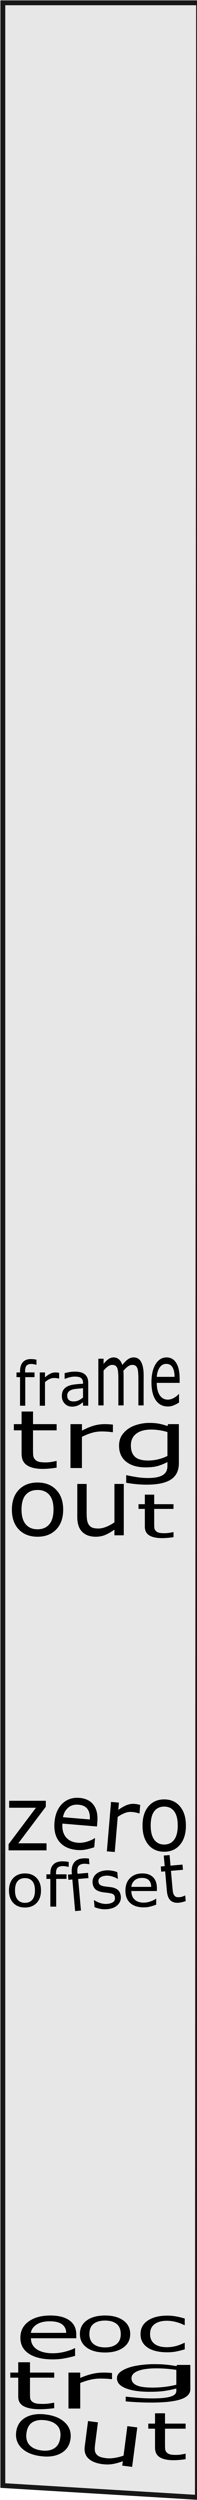 <?xml version="1.0" encoding="UTF-8" standalone="no"?>
<svg
   xmlns:dc="http://purl.org/dc/elements/1.1/"
   xmlns:cc="http://creativecommons.org/ns#"
   xmlns:rdf="http://www.w3.org/1999/02/22-rdf-syntax-ns#"
   xmlns:svg="http://www.w3.org/2000/svg"
   xmlns="http://www.w3.org/2000/svg"
   xmlns:sodipodi="http://sodipodi.sourceforge.net/DTD/sodipodi-0.dtd"
   xmlns:inkscape="http://www.inkscape.org/namespaces/inkscape"
   width="30"
   height="380"
   viewBox="0 0 7.937 100.542"
   version="1.1"
   id="svg8"
   inkscape:version="1.0.1 (c497b03c, 2020-09-10)"
   sodipodi:docname="ComputerscareCustomBlankExpanderPanel.svg">
  <defs
     id="defs2" />
  <sodipodi:namedview
     id="base"
     pagecolor="#ffffff"
     bordercolor="#666666"
     borderopacity="1.0"
     inkscape:pageopacity="0.0"
     inkscape:pageshadow="2"
     inkscape:zoom="3.959798"
     inkscape:cx="17.023845"
     inkscape:cy="57.467285"
     inkscape:document-units="mm"
     inkscape:current-layer="layer1"
     inkscape:document-rotation="0"
     showgrid="false"
     inkscape:window-width="1252"
     inkscape:window-height="855"
     inkscape:window-x="0"
     inkscape:window-y="23"
     inkscape:window-maximized="0"
     units="px"
     inkscape:snap-global="false" />
  <g
     inkscape:label="Layer 1"
     inkscape:groupmode="layer"
     id="layer1">
    <path
       id="rect2605"
       style="fill:#e7e7e7;fill-opacity:1;stroke:#171717;stroke-width:0.196;stroke-miterlimit:4;stroke-dasharray:none;stroke-opacity:1"
       d="M 0.114,0.113 H 8 L 7.953,100.437 0.114,99.962 Z"
       sodipodi:nodetypes="ccccc" />
    <g
       aria-label="eoc
trg
out"
       transform="scale(1.371,0.729)"
       id="text852"
       style="font-style:normal;font-weight:normal;font-size:2.59px;line-height:1.25;font-family:sans-serif;fill:#000000;fill-opacity:1;stroke:none;stroke-width:0.065">
      <path
         d="M 2.242,128.996 H 0.909 q 0,0.212 0.05,0.371 0.05,0.157 0.138,0.258 0.084,0.099 0.199,0.149 0.117,0.05 0.256,0.05 0.185,0 0.371,-0.093 0.188,-0.095 0.267,-0.186 h 0.016 v 0.423 q -0.154,0.083 -0.314,0.138 -0.16,0.056 -0.337,0.056 -0.45,0 -0.703,-0.309 -0.253,-0.312 -0.253,-0.883 0,-0.565 0.241,-0.897 0.243,-0.332 0.638,-0.332 0.366,0 0.564,0.272 0.199,0.272 0.199,0.774 z m -0.297,-0.297 q -0.002,-0.305 -0.122,-0.472 -0.118,-0.167 -0.361,-0.167 -0.245,0 -0.391,0.184 -0.144,0.184 -0.164,0.456 z"
         style="stroke-width:0.094"
         id="path877" />
      <path
         d="m 3.826,128.762 q 0,0.473 -0.201,0.746 -0.201,0.274 -0.538,0.274 -0.34,0 -0.54,-0.274 -0.199,-0.274 -0.199,-0.746 0,-0.473 0.199,-0.746 0.201,-0.275 0.54,-0.275 0.337,0 0.538,0.275 0.201,0.274 0.201,0.746 z m -0.278,0 q 0,-0.376 -0.122,-0.558 -0.122,-0.184 -0.338,-0.184 -0.219,0 -0.341,0.184 -0.12,0.182 -0.12,0.558 0,0.364 0.122,0.552 0.122,0.187 0.34,0.187 0.215,0 0.337,-0.185 0.123,-0.187 0.123,-0.554 z"
         style="stroke-width:0.081"
         id="path879" />
      <path
         d="m 5.429,129.607 q -0.135,0.078 -0.257,0.121 -0.12,0.043 -0.257,0.043 -0.173,0 -0.318,-0.061 -0.145,-0.062 -0.248,-0.187 -0.105,-0.125 -0.162,-0.315 -0.057,-0.191 -0.057,-0.445 0,-0.475 0.215,-0.745 0.216,-0.27 0.571,-0.27 0.138,0 0.269,0.047 0.133,0.047 0.244,0.114 v 0.362 h -0.014 q -0.123,-0.116 -0.255,-0.178 -0.13,-0.062 -0.255,-0.062 -0.229,0 -0.363,0.187 -0.132,0.185 -0.132,0.546 0,0.35 0.129,0.539 0.13,0.187 0.366,0.187 0.082,0 0.166,-0.026 0.085,-0.026 0.152,-0.068 0.059,-0.036 0.11,-0.076 0.052,-0.042 0.082,-0.071 h 0.014 z"
         style="stroke-width:0.081"
         id="path881" />
      <path
         d="m 1.593,132.854 q -0.097,0.025 -0.213,0.041 -0.114,0.016 -0.204,0.016 -0.314,0 -0.477,-0.163 -0.163,-0.163 -0.163,-0.524 v -1.054 h -0.233 v -0.28 h 0.233 v -0.57 H 0.881 v 0.57 H 1.593 v 0.28 H 0.881 v 0.904 q 0,0.156 0.007,0.245 0.007,0.087 0.051,0.163 0.04,0.071 0.11,0.105 0.072,0.032 0.217,0.032 0.084,0 0.176,-0.023 0.092,-0.025 0.132,-0.041 h 0.018 z"
         style="stroke-width:0.092"
         id="path883" />
      <path
         d="m 3.292,131.253 h -0.018 q -0.077,-0.018 -0.151,-0.025 -0.072,-0.008 -0.171,-0.008 -0.16,0 -0.308,0.069 -0.149,0.068 -0.286,0.176 v 1.408 H 2.012 v -1.983 h 0.345 v 0.293 q 0.206,-0.16 0.362,-0.225 0.158,-0.068 0.321,-0.068 0.09,0 0.13,0.006 0.04,0.004 0.121,0.016 z"
         style="stroke-width:0.092"
         id="path885" />
      <path
         d="m 5.594,131.803 q 0,0.383 -0.283,0.562 -0.283,0.179 -0.871,0.179 -0.195,0 -0.382,-0.018 -0.184,-0.016 -0.364,-0.047 v -0.259 h 0.022 q 0.101,0.024 0.32,0.059 0.219,0.036 0.439,0.036 0.211,0 0.349,-0.031 0.138,-0.031 0.215,-0.086 0.077,-0.052 0.11,-0.127 0.033,-0.074 0.033,-0.166 v -0.137 q -0.186,0.092 -0.358,0.137 -0.169,0.044 -0.432,0.044 -0.439,0 -0.698,-0.194 -0.257,-0.195 -0.257,-0.55 0,-0.194 0.088,-0.334 0.09,-0.141 0.243,-0.244 0.143,-0.096 0.347,-0.148 0.204,-0.054 0.406,-0.054 0.213,0 0.355,0.027 0.145,0.026 0.305,0.08 l 0.026,-0.065 h 0.386 z m -0.412,-0.242 v -0.82 q -0.165,-0.046 -0.307,-0.065 -0.14,-0.02 -0.281,-0.02 -0.34,0 -0.535,0.14 -0.195,0.14 -0.195,0.407 0,0.253 0.145,0.384 0.145,0.131 0.48,0.131 0.18,0 0.36,-0.042 0.182,-0.043 0.333,-0.115 z"
         style="stroke-width:0.088"
         id="path887" />
      <path
         d="m 2.072,134.547 q -0.037,0.532 -0.275,0.787 -0.238,0.255 -0.602,0.166 -0.367,-0.089 -0.562,-0.45 -0.194,-0.36 -0.157,-0.892 0.037,-0.532 0.273,-0.787 0.238,-0.257 0.605,-0.168 0.364,0.089 0.559,0.451 0.196,0.361 0.159,0.892 z m -0.3,-0.073 q 0.029,-0.423 -0.088,-0.659 -0.117,-0.239 -0.351,-0.295 -0.237,-0.058 -0.383,0.117 -0.144,0.173 -0.173,0.596 -0.028,0.409 0.089,0.653 0.117,0.242 0.352,0.3 0.232,0.057 0.378,-0.12 0.148,-0.178 0.176,-0.591 z"
         style="stroke-width:0.09"
         id="path889" />
      <path
         d="m 3.883,136.093 -0.291,-0.071 0.017,-0.242 q -0.157,0.11 -0.297,0.155 -0.14,0.045 -0.303,0.006 -0.272,-0.066 -0.41,-0.312 -0.137,-0.247 -0.109,-0.653 l 0.097,-1.412 0.291,0.071 -0.085,1.239 q -0.011,0.166 -0.007,0.287 0.004,0.12 0.039,0.213 0.036,0.096 0.1,0.151 0.064,0.055 0.191,0.086 0.113,0.028 0.251,-0.014 0.14,-0.041 0.264,-0.128 l 0.112,-1.625 0.291,0.071 z"
         style="stroke-width:0.09"
         id="path891" />
      <path
         d="m 5.455,135.667 q -0.083,0.025 -0.181,0.041 -0.097,0.016 -0.173,0.016 -0.267,0 -0.406,-0.163 -0.139,-0.163 -0.139,-0.523 v -1.053 H 4.358 v -0.28 h 0.198 v -0.569 h 0.293 v 0.569 h 0.606 v 0.28 H 4.849 v 0.902 q 0,0.156 0.006,0.245 0.006,0.087 0.044,0.163 0.034,0.071 0.094,0.105 0.061,0.032 0.184,0.032 0.072,0 0.15,-0.023 0.078,-0.025 0.112,-0.041 h 0.016 z"
         style="stroke-width:0.085"
         id="path893" />
      <g
         aria-label="frame
trg
out"
         transform="matrix(0.423,0,0,0.318,-0.858,79.331)"
         id="text898"
         style="font-style:normal;font-weight:normal;font-size:10.583px;line-height:1.25;font-family:sans-serif;fill:#000000;fill-opacity:1;stroke:none;stroke-width:0.017">
        <path
           d="m 4.561,-12.701 h -0.019 q -0.06,-0.047 -0.156,-0.093 -0.097,-0.052 -0.17,-0.052 -0.234,0 -0.34,0.279 -0.104,0.274 -0.104,0.997 v 0.196 H 4.426 v 0.816 H 3.783 v 4.956 H 3.42 V -10.556 H 3.175 v -0.816 h 0.245 v -0.191 q 0,-1.028 0.191,-1.576 0.191,-0.553 0.552,-0.553 0.122,0 0.218,0.031 0.098,0.031 0.18,0.072 z"
           style="stroke-width:0.01"
           id="path904" />
        <path
           d="m 6.136,-10.313 h -0.019 q -0.081,-0.052 -0.158,-0.072 -0.075,-0.026 -0.18,-0.026 -0.168,0 -0.324,0.202 -0.156,0.196 -0.301,0.512 v 4.098 H 4.791 V -11.372 H 5.153 v 0.853 q 0.216,-0.465 0.38,-0.656 0.166,-0.196 0.338,-0.196 0.095,0 0.137,0.015 0.042,0.01 0.127,0.047 z"
           style="stroke-width:0.01"
           id="path906" />
        <path
           d="M 8.157,-5.6 H 7.796 v -0.615 q -0.048,0.088 -0.131,0.248 -0.081,0.155 -0.158,0.248 -0.091,0.119 -0.208,0.196 -0.118,0.083 -0.276,0.083 -0.291,0 -0.494,-0.517 -0.203,-0.517 -0.203,-1.318 0,-0.656 0.104,-1.059 0.106,-0.408 0.301,-0.641 0.197,-0.233 0.473,-0.315 0.276,-0.083 0.593,-0.124 V -9.564 q 0,-0.331 -0.044,-0.548 -0.042,-0.217 -0.124,-0.341 -0.077,-0.119 -0.185,-0.16 -0.108,-0.041 -0.226,-0.041 -0.143,0 -0.318,0.103 -0.176,0.098 -0.363,0.289 h -0.019 v -0.987 q 0.106,-0.078 0.307,-0.171 0.201,-0.093 0.396,-0.093 0.228,0 0.396,0.103 0.17,0.098 0.293,0.341 0.122,0.238 0.185,0.615 0.064,0.377 0.064,0.935 z M 7.796,-7.021 V -8.628 q -0.166,0.026 -0.392,0.078 -0.224,0.052 -0.355,0.15 -0.156,0.119 -0.253,0.372 -0.097,0.248 -0.097,0.687 0,0.496 0.112,0.749 0.112,0.248 0.342,0.248 0.191,0 0.349,-0.196 0.158,-0.202 0.293,-0.481 z"
           style="stroke-width:0.01"
           id="path908" />
        <path
           d="M 12.005,-5.654 H 11.643 v -4.613 q 0,-0.522 -0.014,-1.008 -0.012,-0.486 -0.052,-0.776 -0.044,-0.312 -0.127,-0.471 -0.083,-0.16 -0.239,-0.16 -0.152,0 -0.305,0.29 -0.152,0.283 -0.305,0.725 0.006,0.167 0.01,0.392 0.004,0.218 0.004,0.435 v 5.186 h -0.363 v -4.613 q 0,-0.537 -0.014,-1.015 -0.012,-0.486 -0.052,-0.776 -0.044,-0.312 -0.127,-0.464 -0.083,-0.16 -0.239,-0.16 -0.149,0 -0.299,0.276 -0.149,0.276 -0.297,0.704 v 6.049 h -0.363 v -8.102 h 0.363 v 0.899 q 0.17,-0.529 0.338,-0.827 0.17,-0.297 0.361,-0.297 0.22,0 0.373,0.348 0.154,0.348 0.23,0.965 0.22,-0.696 0.401,-1.001 0.181,-0.312 0.388,-0.312 0.355,0 0.523,0.812 0.17,0.805 0.17,2.256 z"
           style="stroke-width:0.012"
           id="path910" />
        <path
           d="M 14.509,-9.564 H 12.92 q 0,0.747 0.06,1.306 0.06,0.551 0.164,0.907 0.1,0.348 0.237,0.522 0.139,0.174 0.305,0.174 0.22,0 0.442,-0.326 0.224,-0.334 0.318,-0.653 h 0.019 v 1.487 q -0.183,0.29 -0.374,0.486 -0.191,0.196 -0.401,0.196 -0.537,0 -0.838,-1.088 -0.301,-1.095 -0.301,-3.104 0,-1.987 0.288,-3.155 0.29,-1.168 0.76,-1.168 0.436,0 0.672,0.957 0.237,0.957 0.237,2.72 z m -0.353,-1.044 q -0.002,-1.074 -0.145,-1.661 -0.141,-0.588 -0.43,-0.588 -0.291,0 -0.465,0.646 -0.172,0.646 -0.195,1.603 z"
           style="stroke-width:0.012"
           id="path912" />
        <path
           d="m 5.961,5.143 q -0.224,0.095 -0.49,0.157 -0.262,0.061 -0.469,0.061 -0.723,0 -1.099,-0.627 Q 3.527,4.106 3.527,2.723 V -1.327 H 2.99 v -1.077 h 0.537 v -2.188 h 0.795 v 2.188 h 1.64 v 1.077 H 4.321 v 3.47 q 0,0.6 0.017,0.941 0.017,0.334 0.118,0.627 0.093,0.273 0.254,0.402 0.165,0.123 0.499,0.123 0.194,0 0.406,-0.089 0.211,-0.095 0.304,-0.157 h 0.042 z"
           style="stroke-width:0.018"
           id="path914" />
        <path
           d="m 9.87,-1.006 h -0.042 q -0.178,-0.068 -0.347,-0.095 -0.165,-0.034 -0.393,-0.034 -0.368,0 -0.71,0.266 -0.342,0.259 -0.659,0.675 V 5.211 H 6.925 v -7.615 h 0.795 v 1.125 q 0.473,-0.614 0.833,-0.866 0.363,-0.259 0.74,-0.259 0.207,0 0.3,0.02 0.093,0.014 0.279,0.061 z"
           style="stroke-width:0.018"
           id="path916" />
        <path
           d="m 14.456,4.345 q 0,1.936 -0.545,2.843 -0.545,0.907 -1.678,0.907 -0.376,0 -0.735,-0.089 -0.355,-0.082 -0.702,-0.239 V 6.458 h 0.042 q 0.194,0.123 0.617,0.3 0.423,0.184 0.845,0.184 0.406,0 0.672,-0.157 0.266,-0.157 0.414,-0.436 0.148,-0.266 0.211,-0.641 0.063,-0.375 0.063,-0.838 v -0.695 q -0.359,0.464 -0.689,0.695 -0.325,0.225 -0.833,0.225 -0.845,0 -1.344,-0.982 -0.494,-0.988 -0.494,-2.781 0,-0.982 0.169,-1.691 0.173,-0.716 0.469,-1.234 0.275,-0.484 0.668,-0.75 0.393,-0.273 0.782,-0.273 0.41,0 0.685,0.136 0.279,0.13 0.587,0.402 l 0.051,-0.327 h 0.744 z M 13.661,3.118 v -4.152 q -0.317,-0.232 -0.592,-0.327 -0.27,-0.102 -0.541,-0.102 -0.655,0 -1.031,0.709 -0.376,0.709 -0.376,2.059 0,1.282 0.279,1.943 0.279,0.661 0.926,0.661 0.347,0 0.693,-0.211 0.351,-0.218 0.642,-0.579 z"
           style="stroke-width:0.018"
           id="path918" />
        <path
           d="m 6.417,12.43 q 0,2.178 -0.484,3.438 -0.484,1.26 -1.296,1.26 -0.819,0 -1.303,-1.26 -0.48,-1.26 -0.48,-3.438 0,-2.178 0.48,-3.438 0.484,-1.268 1.303,-1.268 0.812,0 1.296,1.268 0.484,1.26 0.484,3.438 z m -0.671,0 q 0,-1.731 -0.294,-2.569 -0.294,-0.846 -0.816,-0.846 -0.529,0 -0.823,0.846 -0.29,0.838 -0.29,2.569 0,1.675 0.294,2.545 0.294,0.862 0.819,0.862 0.518,0 0.812,-0.854 0.297,-0.862 0.297,-2.553 z"
           style="stroke-width:0.017"
           id="path920" />
        <path
           d="M 10.627,16.882 H 9.977 v -0.989 q -0.328,0.598 -0.629,0.917 -0.301,0.319 -0.664,0.319 -0.608,0 -0.947,-0.854 -0.339,-0.862 -0.339,-2.521 V 7.971 h 0.65 v 5.074 q 0,0.678 0.028,1.165 0.028,0.479 0.118,0.822 0.093,0.351 0.242,0.511 0.149,0.16 0.432,0.16 0.252,0 0.55,-0.303 0.301,-0.303 0.56,-0.774 V 7.971 h 0.65 z"
           style="stroke-width:0.017"
           id="path922" />
        <path
           d="m 14.083,17.205 q -0.183,0.072 -0.401,0.119 -0.214,0.046 -0.384,0.046 -0.591,0 -0.899,-0.475 -0.308,-0.475 -0.308,-1.524 v -3.07 h -0.439 v -0.816 h 0.439 V 9.826 h 0.65 v 1.659 h 1.341 v 0.816 h -1.341 v 2.63 q 0,0.455 0.014,0.713 0.014,0.253 0.097,0.475 0.076,0.207 0.207,0.305 0.135,0.093 0.408,0.093 0.159,0 0.332,-0.067 0.173,-0.072 0.249,-0.119 h 0.035 z"
           style="stroke-width:0.014"
           id="path924" />
        <g
           aria-label="zero
offset"
           transform="matrix(0.153,0,0,0.356,5.585,59.181)"
           id="text929"
           style="font-style:normal;font-weight:normal;font-size:28.859px;line-height:1.25;font-family:sans-serif;fill:#000000;fill-opacity:1;stroke:none;stroke-width:0.012">
          <path
             d="M -2.125,34.712 H -19.351 V 31.705 L -6.918,13.944 H -19.083 v -3.396 h 16.634 v 2.899 L -14.939,31.272 h 12.814 z"
             style="stroke-width:0.018"
             id="path933" />
          <path
             d="M 20.773,23.077 5.111,21.662 q -0.175,2.22 0.285,3.934 0.461,1.692 1.406,2.841 0.908,1.124 2.219,1.764 1.329,0.641 2.966,0.789 2.169,0.196 4.434,-0.576 2.285,-0.792 3.292,-1.656 l 0.19,0.017 -0.347,4.419 q -1.876,0.699 -3.805,1.111 -1.93,0.412 -4.004,0.224 Q 6.457,34.049 3.742,30.548 1.029,27.024 1.498,21.053 1.963,15.146 5.071,11.932 8.198,8.719 12.842,9.139 q 4.301,0.389 6.399,3.444 2.117,3.057 1.705,8.296 z M 17.534,19.658 q 0.232,-3.192 -1.039,-5.066 -1.252,-1.872 -4.106,-2.13 -2.874,-0.26 -4.737,1.504 -1.844,1.765 -2.296,4.59 z"
             style="stroke-width:0.018"
             id="path935" />
          <path
             d="m 40.092,16.726 -0.19,-0.017 q -0.782,-0.288 -1.537,-0.443 -0.734,-0.175 -1.761,-0.268 -1.656,-0.15 -3.263,0.552 -1.606,0.68 -3.136,1.866 l -1.344,17.095 -3.578,-0.323 1.892,-24.079 3.578,0.323 -0.28,3.557 q 2.284,-1.747 3.964,-2.399 1.701,-0.671 3.395,-0.518 0.932,0.084 1.346,0.187 0.415,0.081 1.241,0.308 z"
             style="stroke-width:0.018"
             id="path937" />
          <path
             d="m 61.164,22.64 q 0,5.906 -2.674,9.324 -2.674,3.418 -7.162,3.418 -4.526,0 -7.2,-3.418 -2.655,-3.418 -2.655,-9.324 0,-5.906 2.655,-9.324 2.674,-3.44 7.2,-3.44 4.488,0 7.162,3.44 2.674,3.418 2.674,9.324 z m -3.705,0 q 0,-4.694 -1.623,-6.966 -1.623,-2.293 -4.507,-2.293 -2.922,0 -4.545,2.293 -1.604,2.272 -1.604,6.966 0,4.543 1.623,6.901 1.623,2.336 4.526,2.336 2.865,0 4.488,-2.315 1.642,-2.336 1.642,-6.923 z"
             style="stroke-width:0.018"
             id="path939" />
          <path
             d="m -4.64,54.264 q 0,3.847 -1.973,6.073 -1.973,2.226 -5.284,2.226 -3.34,0 -5.312,-2.226 -1.959,-2.226 -1.959,-6.073 0,-3.847 1.959,-6.073 1.973,-2.24 5.312,-2.24 3.311,0 5.284,2.24 1.973,2.226 1.973,6.073 z m -2.734,0 q 0,-3.058 -1.198,-4.537 -1.198,-1.494 -3.326,-1.494 -2.156,0 -3.354,1.494 -1.184,1.48 -1.184,4.537 0,2.959 1.198,4.495 1.198,1.522 3.34,1.522 2.114,0 3.311,-1.508 1.212,-1.522 1.212,-4.509 z"
             style="stroke-width:0.012"
             id="path941" />
          <path
             d="M 7.944,42.765 H 7.803 q -0.437,-0.127 -1.141,-0.254 -0.705,-0.141 -1.24,-0.141 -1.705,0 -2.48,0.761 -0.761,0.747 -0.761,2.72 v 0.535 h 4.777 v 2.226 H 2.265 V 62.127 H -0.384 V 48.613 H -2.174 v -2.226 h 1.79 v -0.521 q 0,-2.804 1.395,-4.298 1.395,-1.508 4.03,-1.508 0.888,0 1.592,0.085 0.719,0.085 1.31,0.197 z"
             style="stroke-width:0.012"
             id="path943" />
          <path
             d="m 17.357,41.457 -0.14,0.013 q -0.447,-0.104 -1.161,-0.182 -0.715,-0.095 -1.248,-0.044 -1.699,0.16 -2.4,1.1 -0.688,0.922 -0.504,3.171 l 0.05,0.61 4.759,-0.448 0.208,2.537 -4.674,0.44 1.26,15.401 -2.639,0.248 L 9.606,48.902 7.823,49.07 7.615,46.532 9.398,46.365 9.35,45.771 q -0.261,-3.196 0.989,-5.029 1.249,-1.849 3.874,-2.096 0.884,-0.083 1.594,-0.053 0.724,0.029 1.324,0.102 z"
             style="stroke-width:0.013"
             id="path945" />
          <path
             d="m 31.611,57.14 q 0.201,2.457 -1.453,4.199 -1.64,1.74 -4.714,2.029 -1.741,0.164 -3.239,-0.165 -1.485,-0.346 -2.514,-0.815 l -0.277,-3.389 0.14,-0.013 q 1.337,0.958 2.92,1.457 1.581,0.482 2.985,0.35 1.741,-0.164 2.671,-0.899 0.93,-0.735 0.817,-2.116 -0.087,-1.06 -0.665,-1.556 -0.578,-0.496 -2.126,-0.739 -0.573,-0.092 -1.501,-0.199 -0.914,-0.108 -1.677,-0.263 -2.115,-0.432 -3.084,-1.555 -0.956,-1.14 -1.101,-2.906 -0.091,-1.108 0.222,-2.125 0.327,-1.018 1.078,-1.865 0.724,-0.829 1.896,-1.376 1.184,-0.565 2.686,-0.706 1.404,-0.132 2.868,0.135 1.477,0.249 2.478,0.722 l 0.264,3.228 -0.14,0.013 q -1.08,-0.756 -2.573,-1.198 -1.494,-0.458 -2.884,-0.327 -1.446,0.136 -2.39,0.872 -0.945,0.72 -0.843,1.973 0.091,1.108 0.74,1.613 0.636,0.507 1.984,0.736 0.746,0.124 1.66,0.232 0.928,0.107 1.545,0.211 1.878,0.309 2.971,1.387 1.094,1.095 1.254,3.054 z"
             style="stroke-width:0.013"
             id="path947" />
          <path
             d="M 47.991,54.531 H 36.394 q 0,1.451 0.437,2.536 0.437,1.071 1.198,1.761 0.733,0.676 1.733,1.015 1.015,0.338 2.226,0.338 1.606,0 3.227,-0.634 1.635,-0.648 2.325,-1.268 h 0.141 v 2.889 q -1.339,0.564 -2.734,0.944 -1.395,0.38 -2.931,0.38 -3.917,0 -6.116,-2.114 -2.198,-2.128 -2.198,-6.031 0,-3.861 2.1,-6.13 2.114,-2.269 5.552,-2.269 3.185,0 4.904,1.86 1.733,1.86 1.733,5.284 z m -2.579,-2.029 q -0.014,-2.085 -1.057,-3.227 -1.029,-1.141 -3.142,-1.141 -2.128,0 -3.396,1.254 -1.254,1.254 -1.423,3.114 z"
             style="stroke-width:0.012"
             id="path949" />
          <path
             d="m 61.078,59.417 q -0.726,0.295 -1.598,0.523 -0.858,0.226 -1.546,0.291 -2.4,0.226 -3.771,-1.134 -1.37,-1.36 -1.637,-4.62 l -0.78,-9.539 -1.783,0.168 -0.208,-2.537 1.783,-0.168 -0.422,-5.155 2.639,-0.248 0.422,5.155 5.446,-0.512 0.208,2.537 -5.446,0.512 0.669,8.174 q 0.116,1.413 0.237,2.211 0.121,0.782 0.514,1.44 0.361,0.613 0.92,0.868 0.571,0.238 1.68,0.133 0.646,-0.061 1.33,-0.336 0.683,-0.291 0.98,-0.464 l 0.14,-0.013 z"
             style="stroke-width:0.013"
             id="path951" />
        </g>
      </g>
    </g>
  </g>
</svg>
